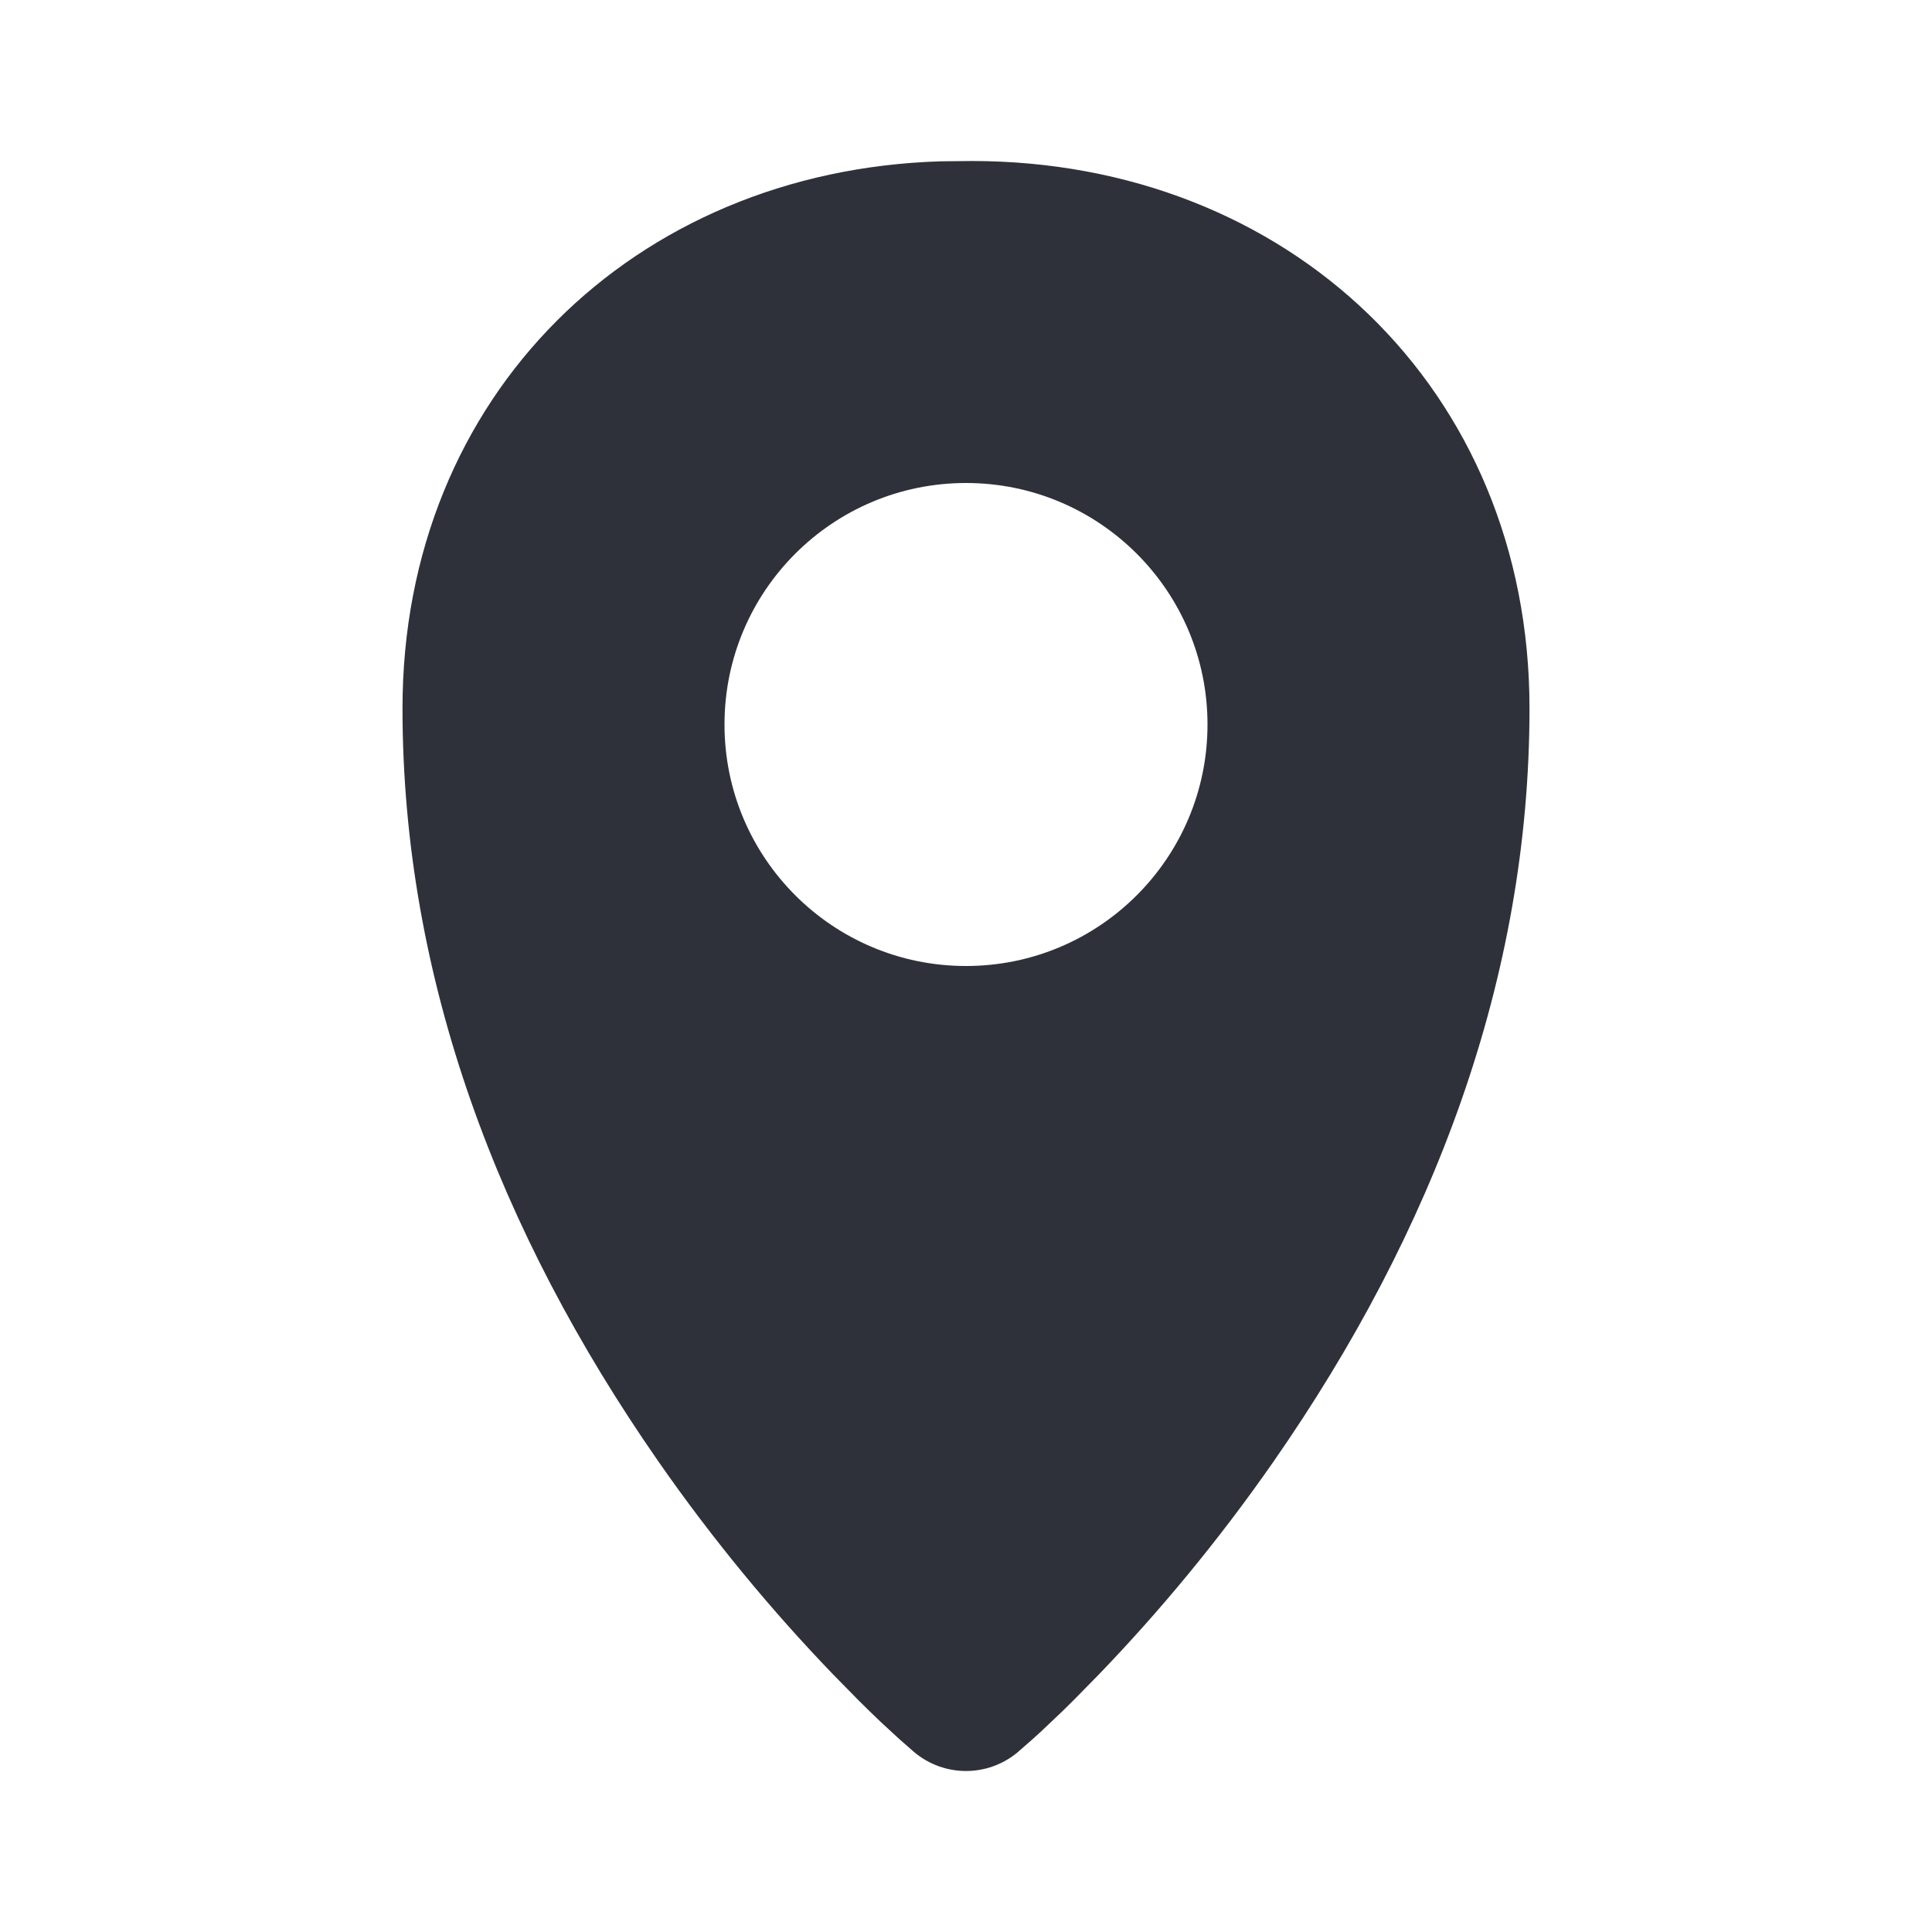 <?xml version="1.0" encoding="UTF-8"?>
<svg width="24px" height="24px" viewBox="0 0 24 24" version="1.1" xmlns="http://www.w3.org/2000/svg" xmlns:xlink="http://www.w3.org/1999/xlink">
    <title>Vector Files/24x24/Miscellaneous/Location (Filled)</title>
    <g id="Symbols" stroke="none" stroke-width="1" fill="none" fill-rule="evenodd">
        <g id="24x24/Miscellaneous/Location-(Filled)" transform="translate(0, 0)" fill="#2F313A">
            <path d="M12.069,2 C15.996,2 19,4.828 19,8.799 C19,12.159 17.803,15.306 15.821,18.155 C15.133,19.144 14.396,20.026 13.658,20.793 L13.341,21.116 C13.291,21.166 13.243,21.213 13.197,21.258 L12.94,21.502 L12.94,21.502 L12.829,21.603 L12.643,21.766 C12.271,22.078 11.729,22.078 11.357,21.766 L11.171,21.603 L11.171,21.603 L10.937,21.387 C10.894,21.346 10.85,21.303 10.803,21.258 L10.659,21.116 L10.342,20.793 C9.604,20.026 8.867,19.144 8.179,18.155 C6.197,15.306 5,12.159 5,8.799 C5,4.911 7.879,2.118 11.687,2.004 L12.069,2 Z M12,6 C10.343,6 9,7.343 9,9 C9,10.657 10.343,12 12,12 C13.657,12 15,10.657 15,9 C15,7.343 13.657,6 12,6 Z" id="Location-(Filled)"></path>
        </g>
    </g>
</svg>